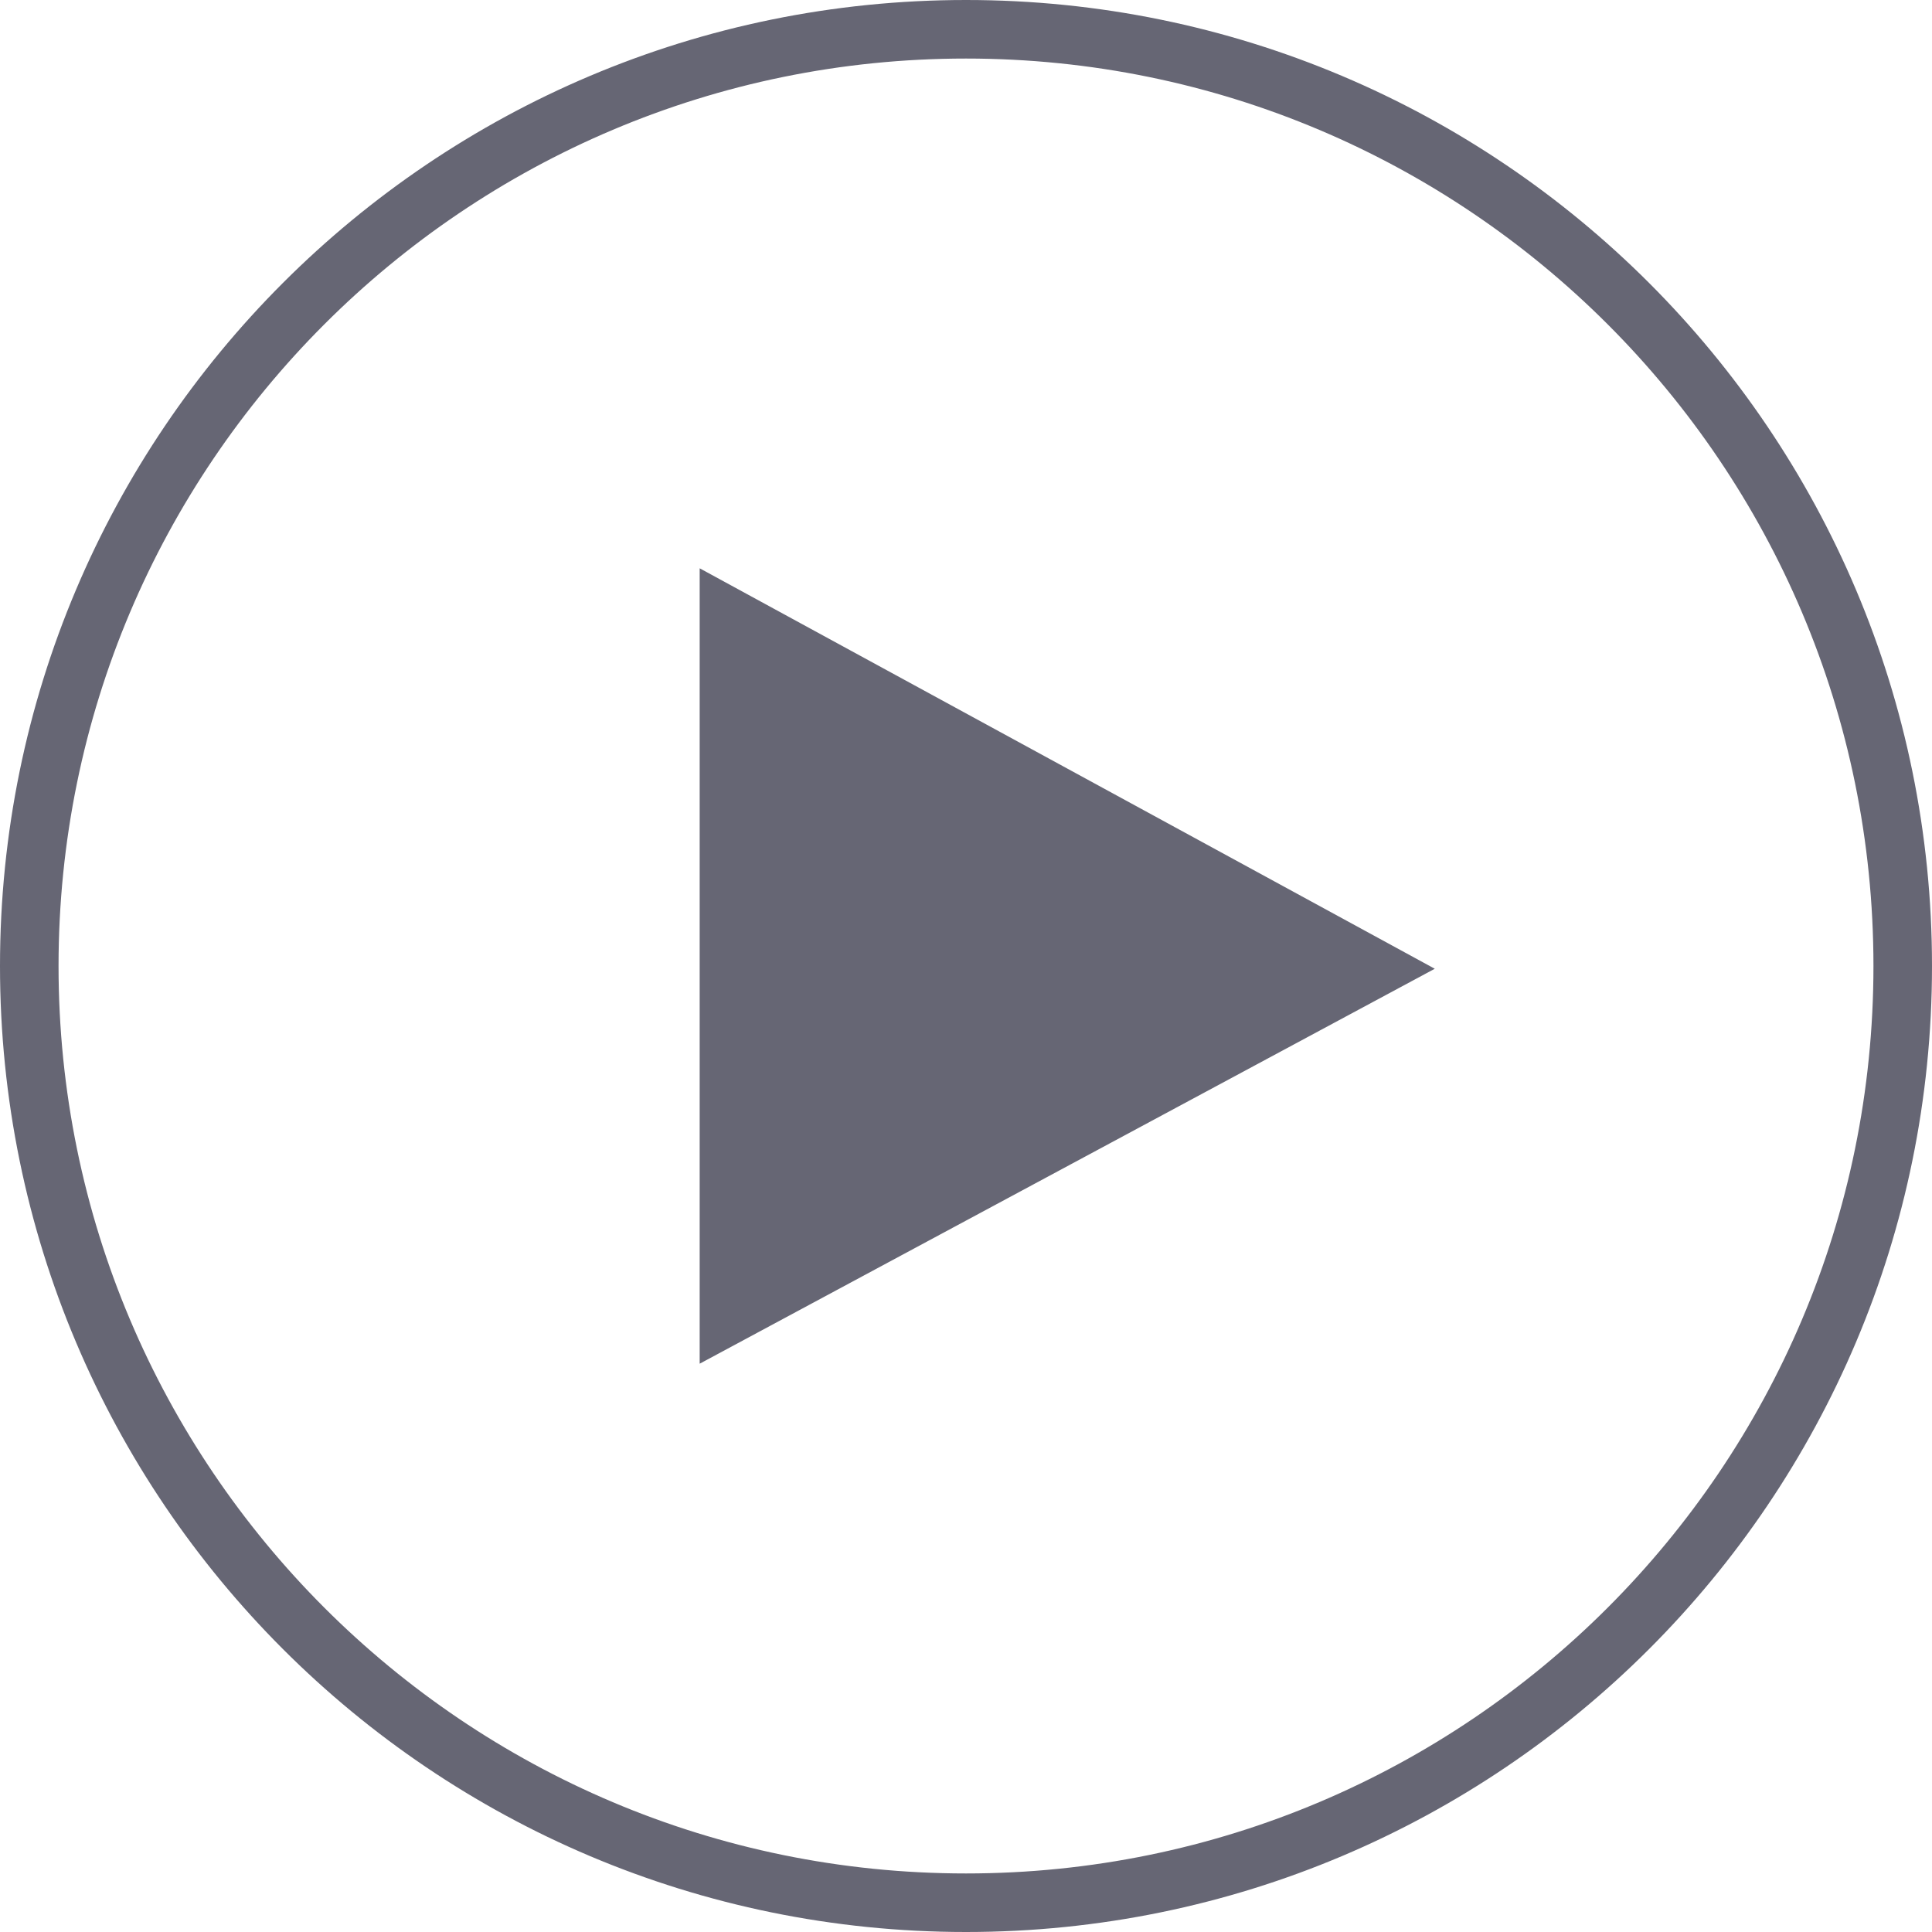 <svg width="33" height="33" viewBox="0 0 33 33" fill="none" xmlns="http://www.w3.org/2000/svg">
<path d="M32.5 16.5C32.5 25.337 25.337 32.5 16.5 32.5C7.663 32.5 0.5 25.337 0.5 16.5C0.5 7.663 7.663 0.5 16.5 0.5C25.337 0.5 32.5 7.663 32.5 16.5Z" stroke="#666674"/>
<path fill-rule="evenodd" clip-rule="evenodd" d="M11.951 9.707L24.507 16.547L11.951 23.293V9.707Z" fill="#666674"/>
</svg>
